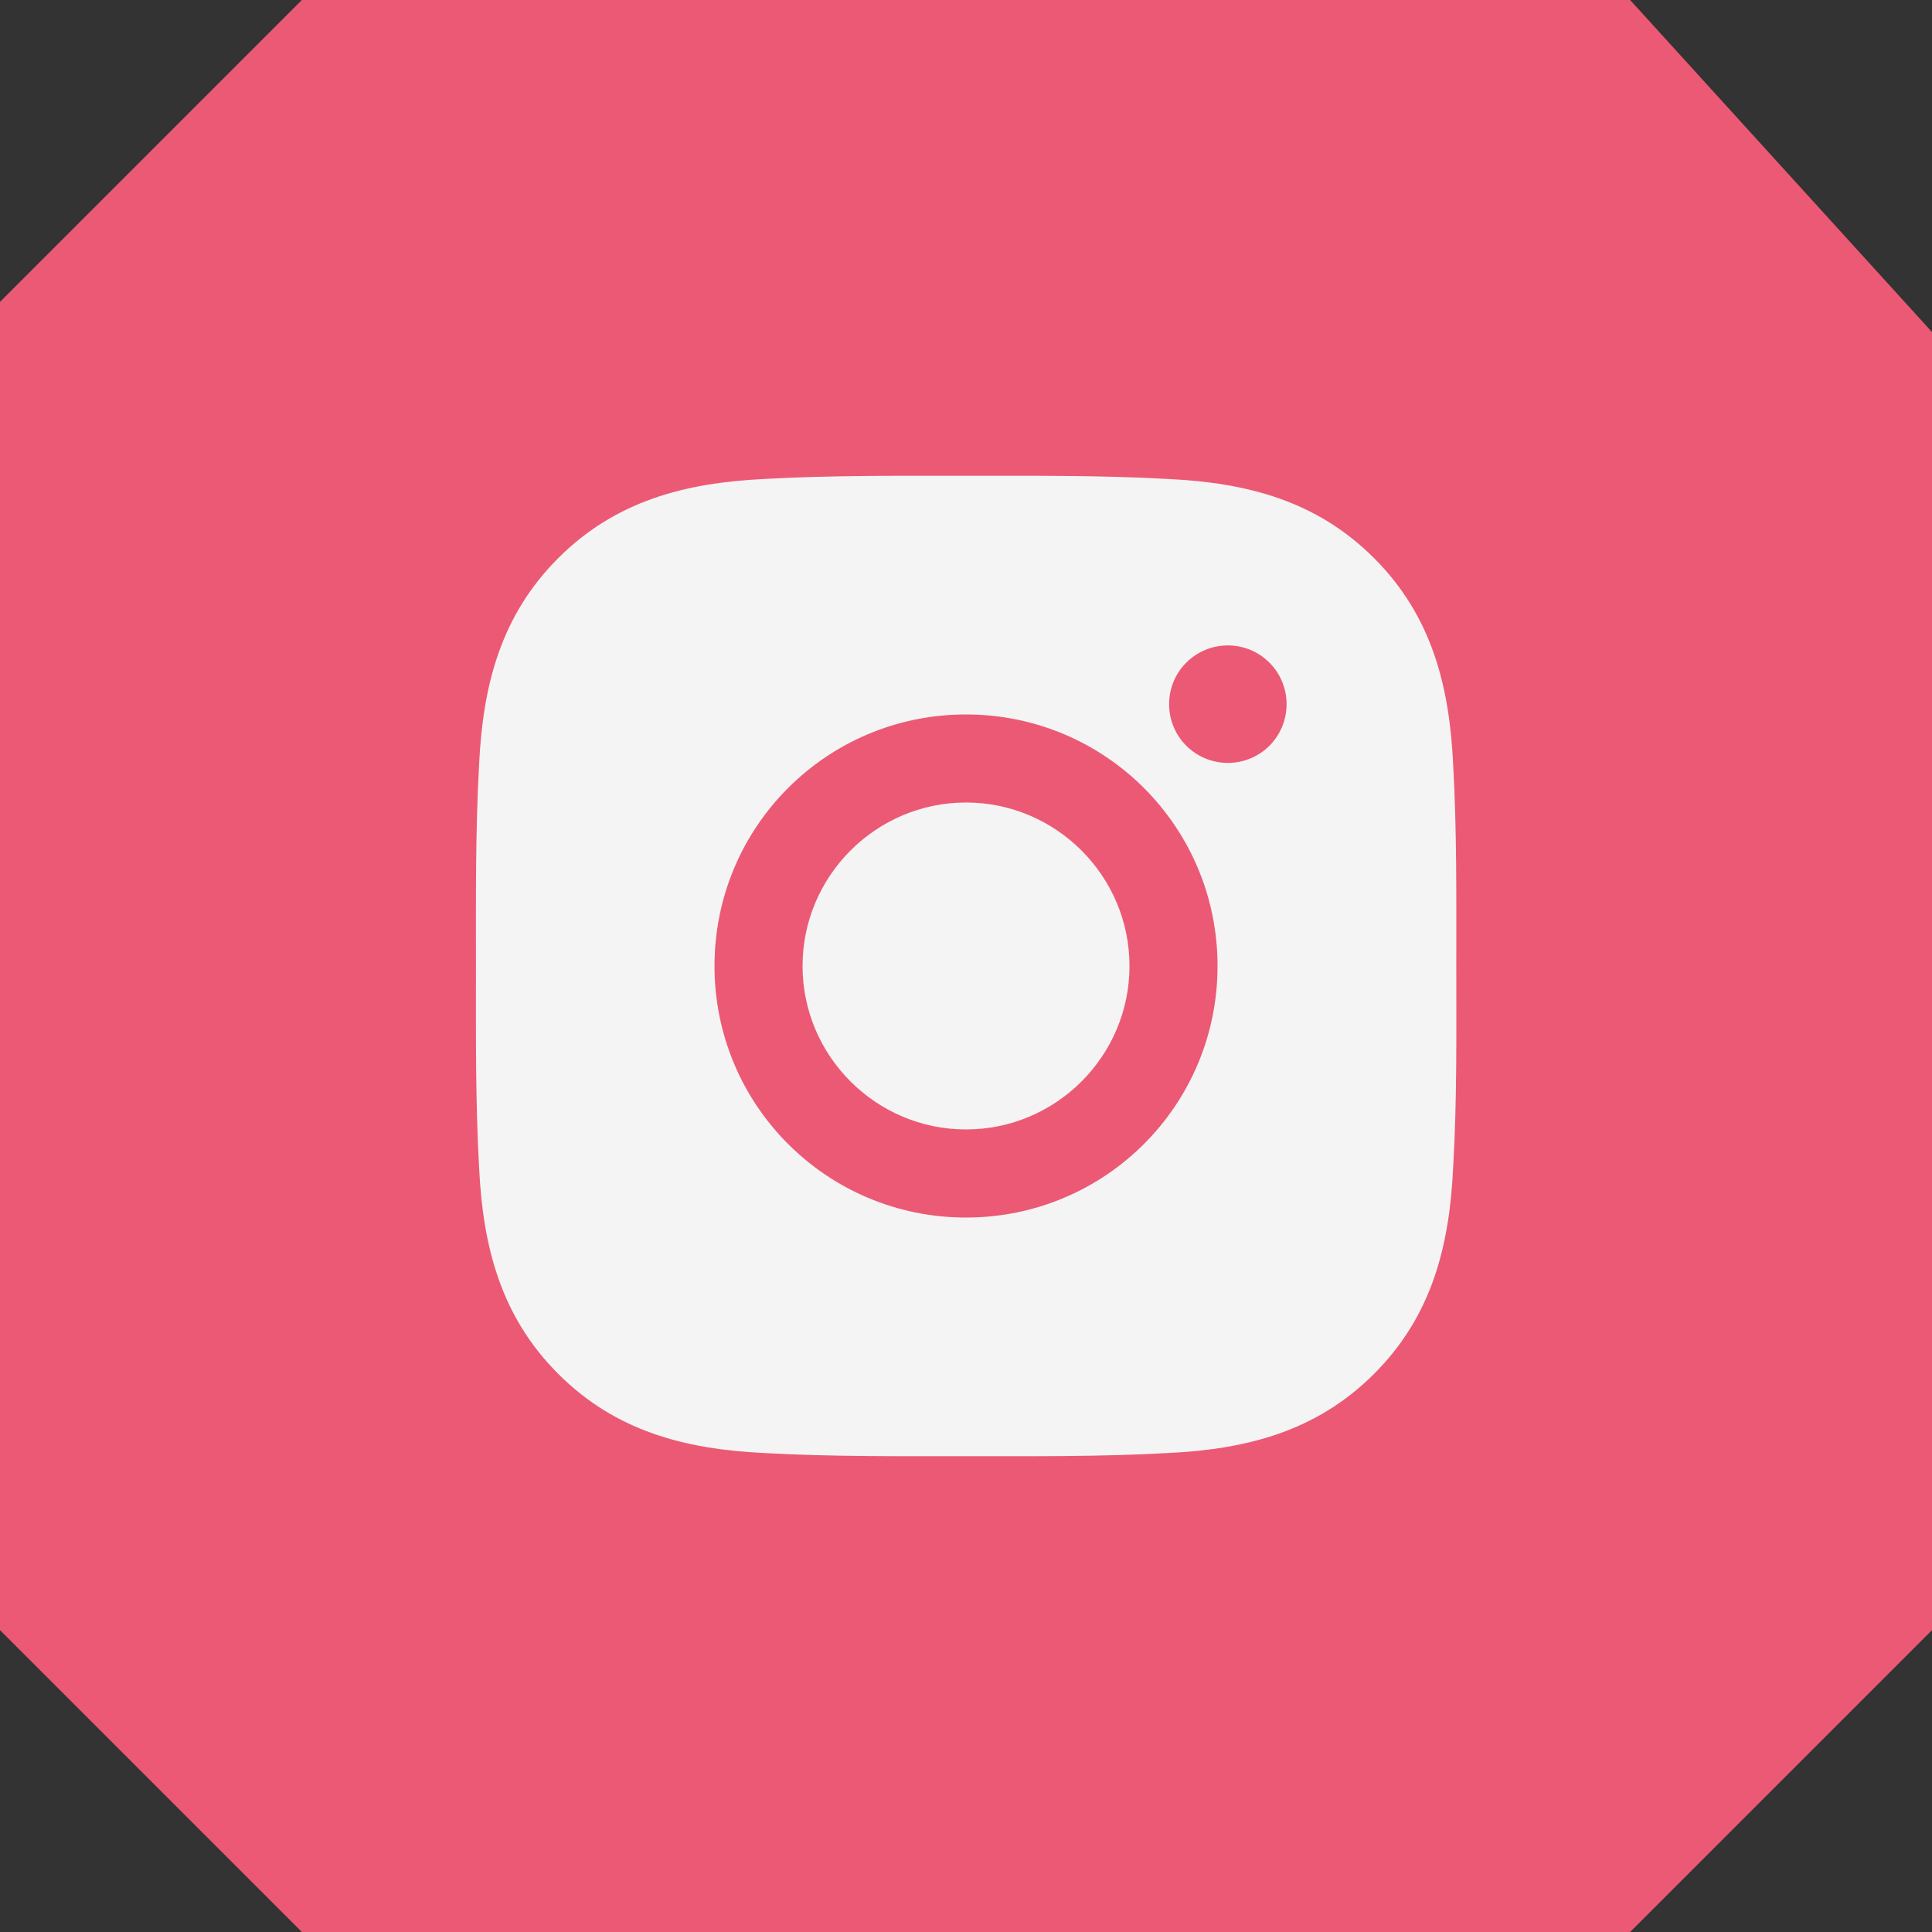 <svg width="40" height="40" viewBox="0 0 40 40" fill="none" xmlns="http://www.w3.org/2000/svg">
<rect x="0" y="0" width="40" height="40" fill="#333333" stroke="none"/>
<path d="M0.5 6.457L6.457 0.5H33.529L39.5 7.068V33.543L33.543 39.5H6.457L0.5 33.543V6.457Z" fill="#EC5974" stroke="#EC5974"/>
<path d="M20 16.615C18.137 16.615 16.616 18.136 16.616 20C16.616 21.864 18.137 23.384 20 23.384C21.864 23.384 23.385 21.864 23.385 20C23.385 18.136 21.864 16.615 20 16.615ZM30.151 20C30.151 18.598 30.164 17.209 30.085 15.81C30.007 14.185 29.636 12.743 28.448 11.555C27.257 10.364 25.817 9.996 24.192 9.917C22.791 9.839 21.402 9.851 20.003 9.851C18.601 9.851 17.212 9.839 15.813 9.917C14.188 9.996 12.746 10.367 11.558 11.555C10.367 12.746 9.999 14.185 9.92 15.81C9.842 17.212 9.854 18.601 9.854 20C9.854 21.399 9.842 22.79 9.92 24.189C9.999 25.814 10.37 27.257 11.558 28.445C12.749 29.636 14.188 30.004 15.813 30.083C17.215 30.161 18.604 30.149 20.003 30.149C21.404 30.149 22.793 30.161 24.192 30.083C25.817 30.004 27.259 29.633 28.448 28.445C29.639 27.254 30.007 25.814 30.085 24.189C30.167 22.79 30.151 21.401 30.151 20ZM20 25.208C17.119 25.208 14.793 22.882 14.793 20C14.793 17.118 17.119 14.792 20 14.792C22.882 14.792 25.208 17.118 25.208 20C25.208 22.882 22.882 25.208 20 25.208ZM25.421 15.795C24.748 15.795 24.205 15.252 24.205 14.579C24.205 13.906 24.748 13.363 25.421 13.363C26.094 13.363 26.637 13.906 26.637 14.579C26.638 14.739 26.606 14.897 26.545 15.045C26.484 15.192 26.395 15.326 26.282 15.44C26.169 15.553 26.035 15.642 25.887 15.703C25.739 15.764 25.581 15.796 25.421 15.795Z" fill="#F4F4F4"/>
</svg>
